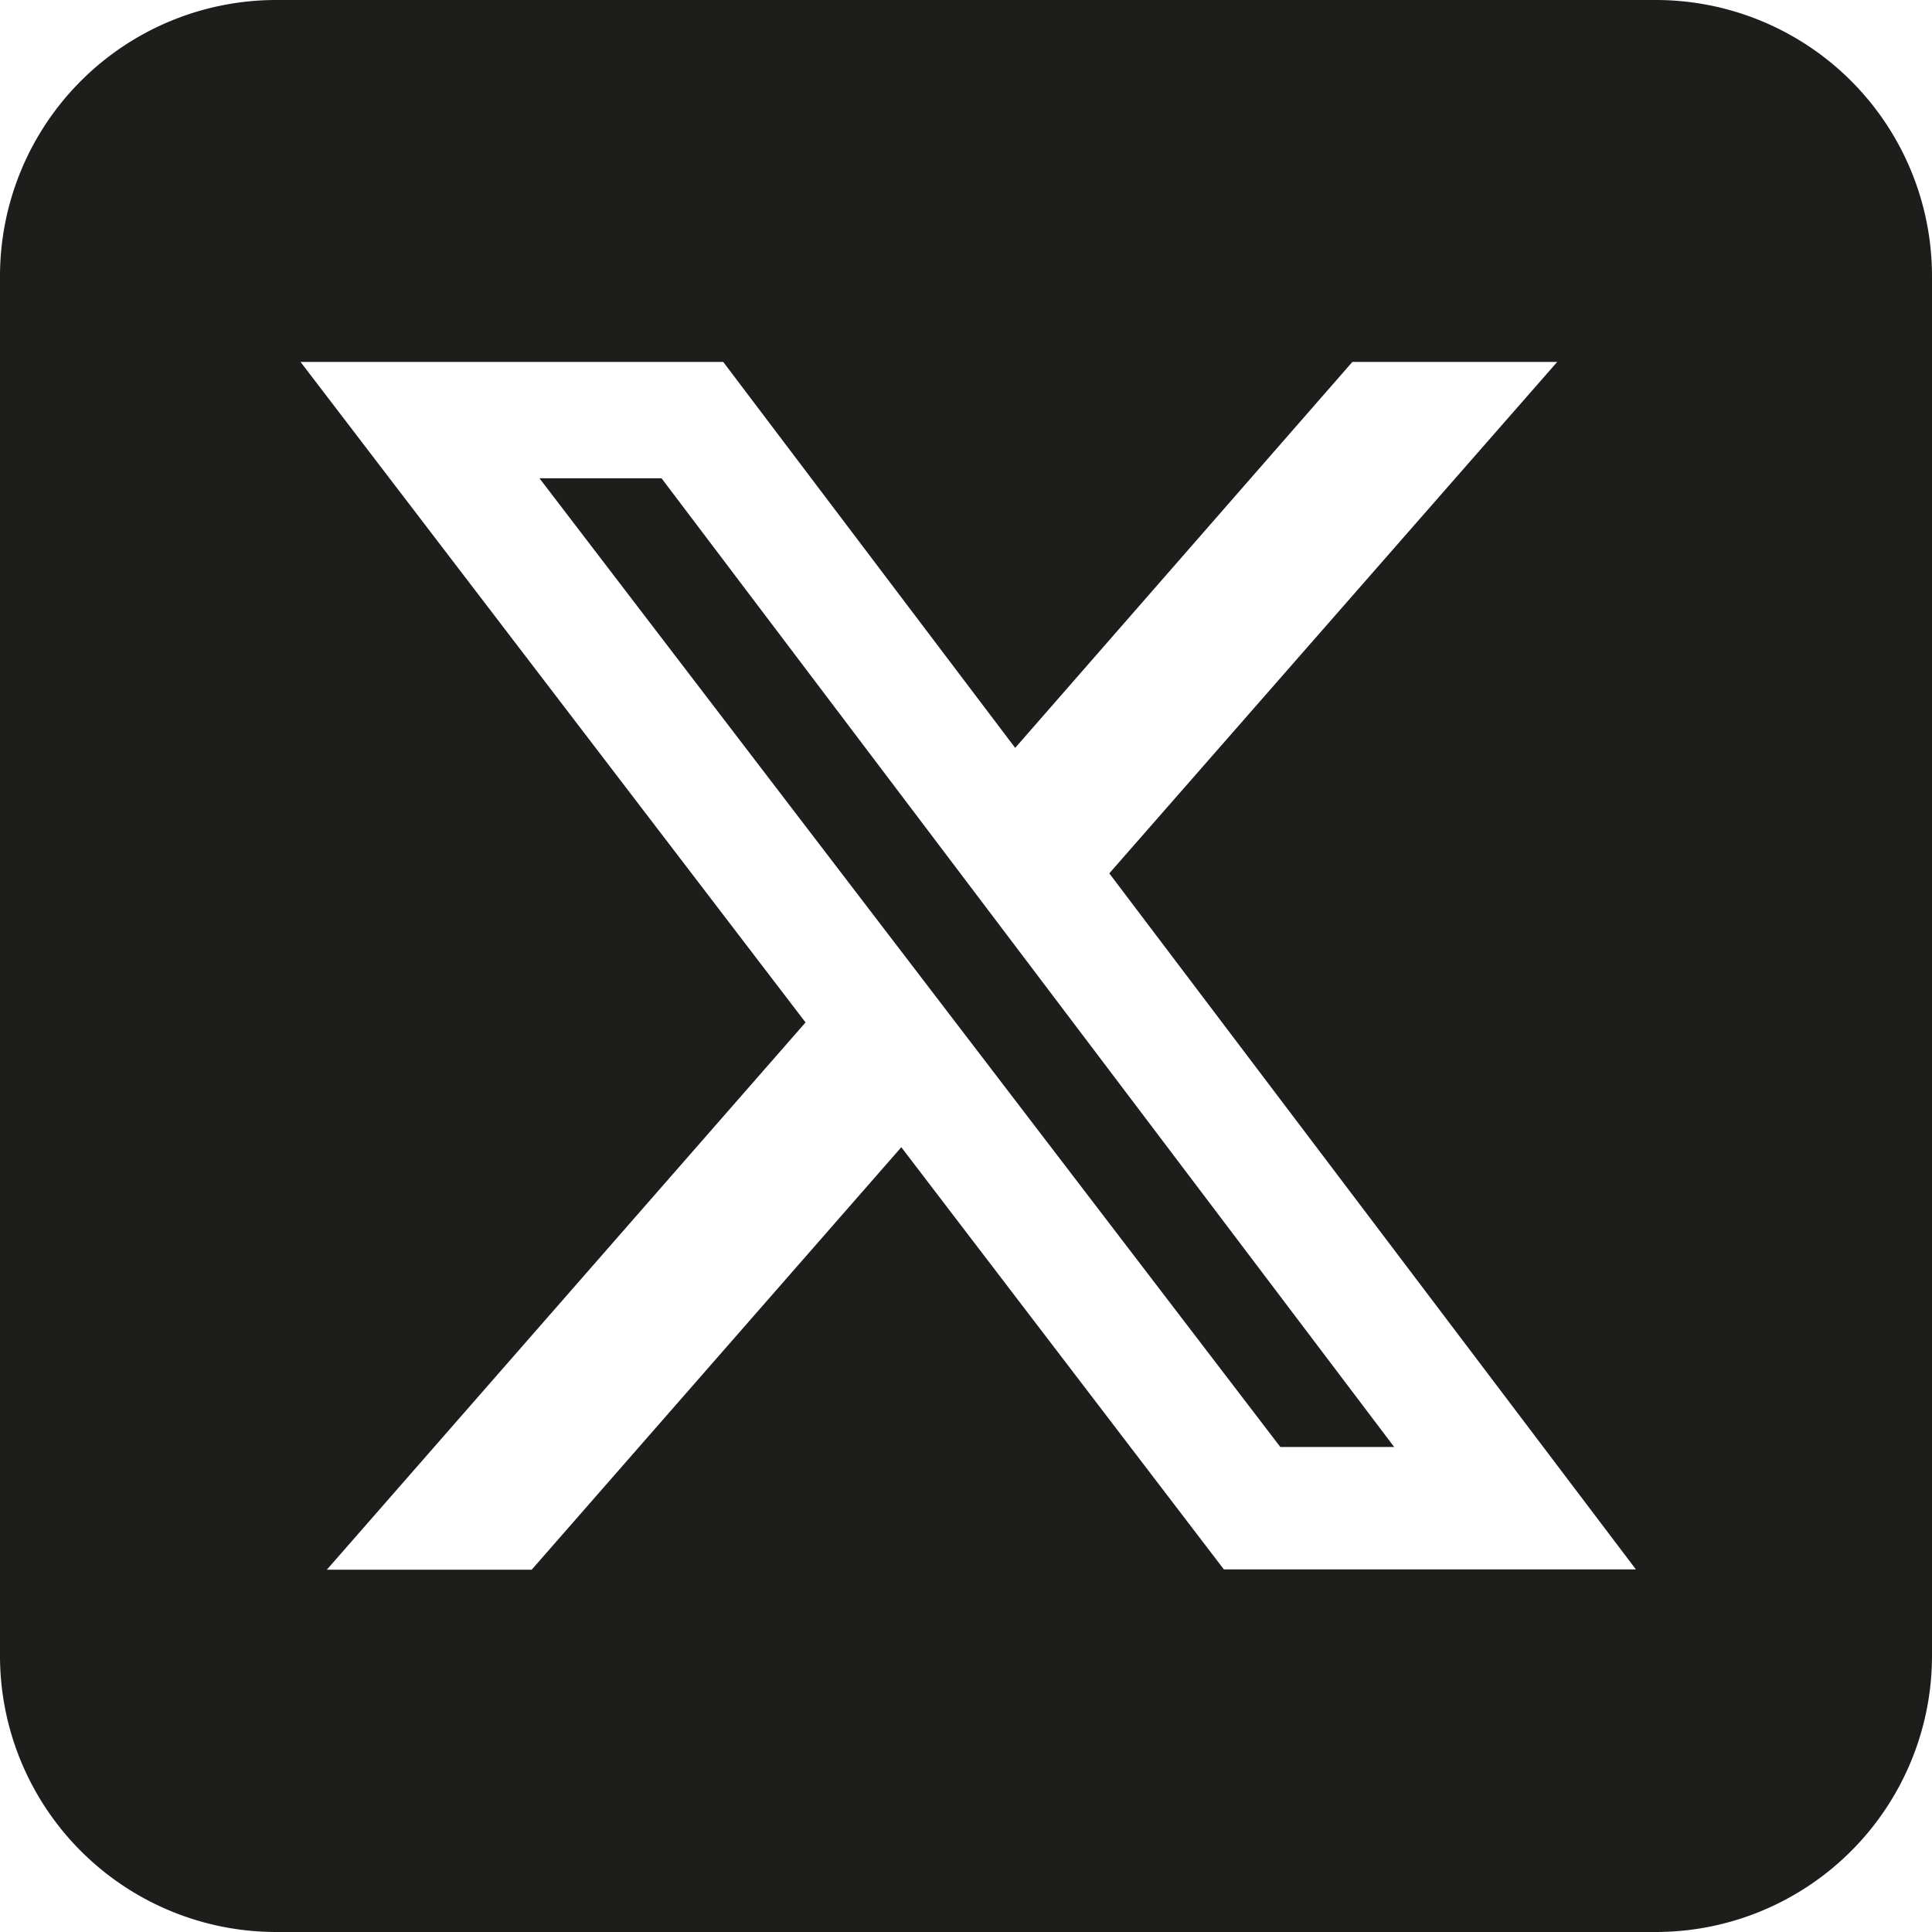 <svg data-name="2.1.12 Social Button" xmlns="http://www.w3.org/2000/svg" width="30.625" height="30.625" viewBox="0 0 30.625 30.625">
    <path data-name="Path 11811" d="M5.063 2.563A4.379 4.379 0 0 0 .688 6.938v21.875a4.379 4.379 0 0 0 4.375 4.375h21.875a4.379 4.379 0 0 0 4.375-4.375V6.938a4.379 4.379 0 0 0-4.375-4.375zM25.372 8.3l-7.1 8.107 8.347 11.033h-6.531l-5.113-6.692-5.859 6.697H5.869l7.588-8.675L5.452 8.3h6.7l4.628 6.118L22.125 8.3zm-2.584 17.2L11.174 10.144H9.239L20.983 25.5h1.8z" transform="translate(-.688 -2.563)" style="fill:#1d1d1b"/>
</svg>
